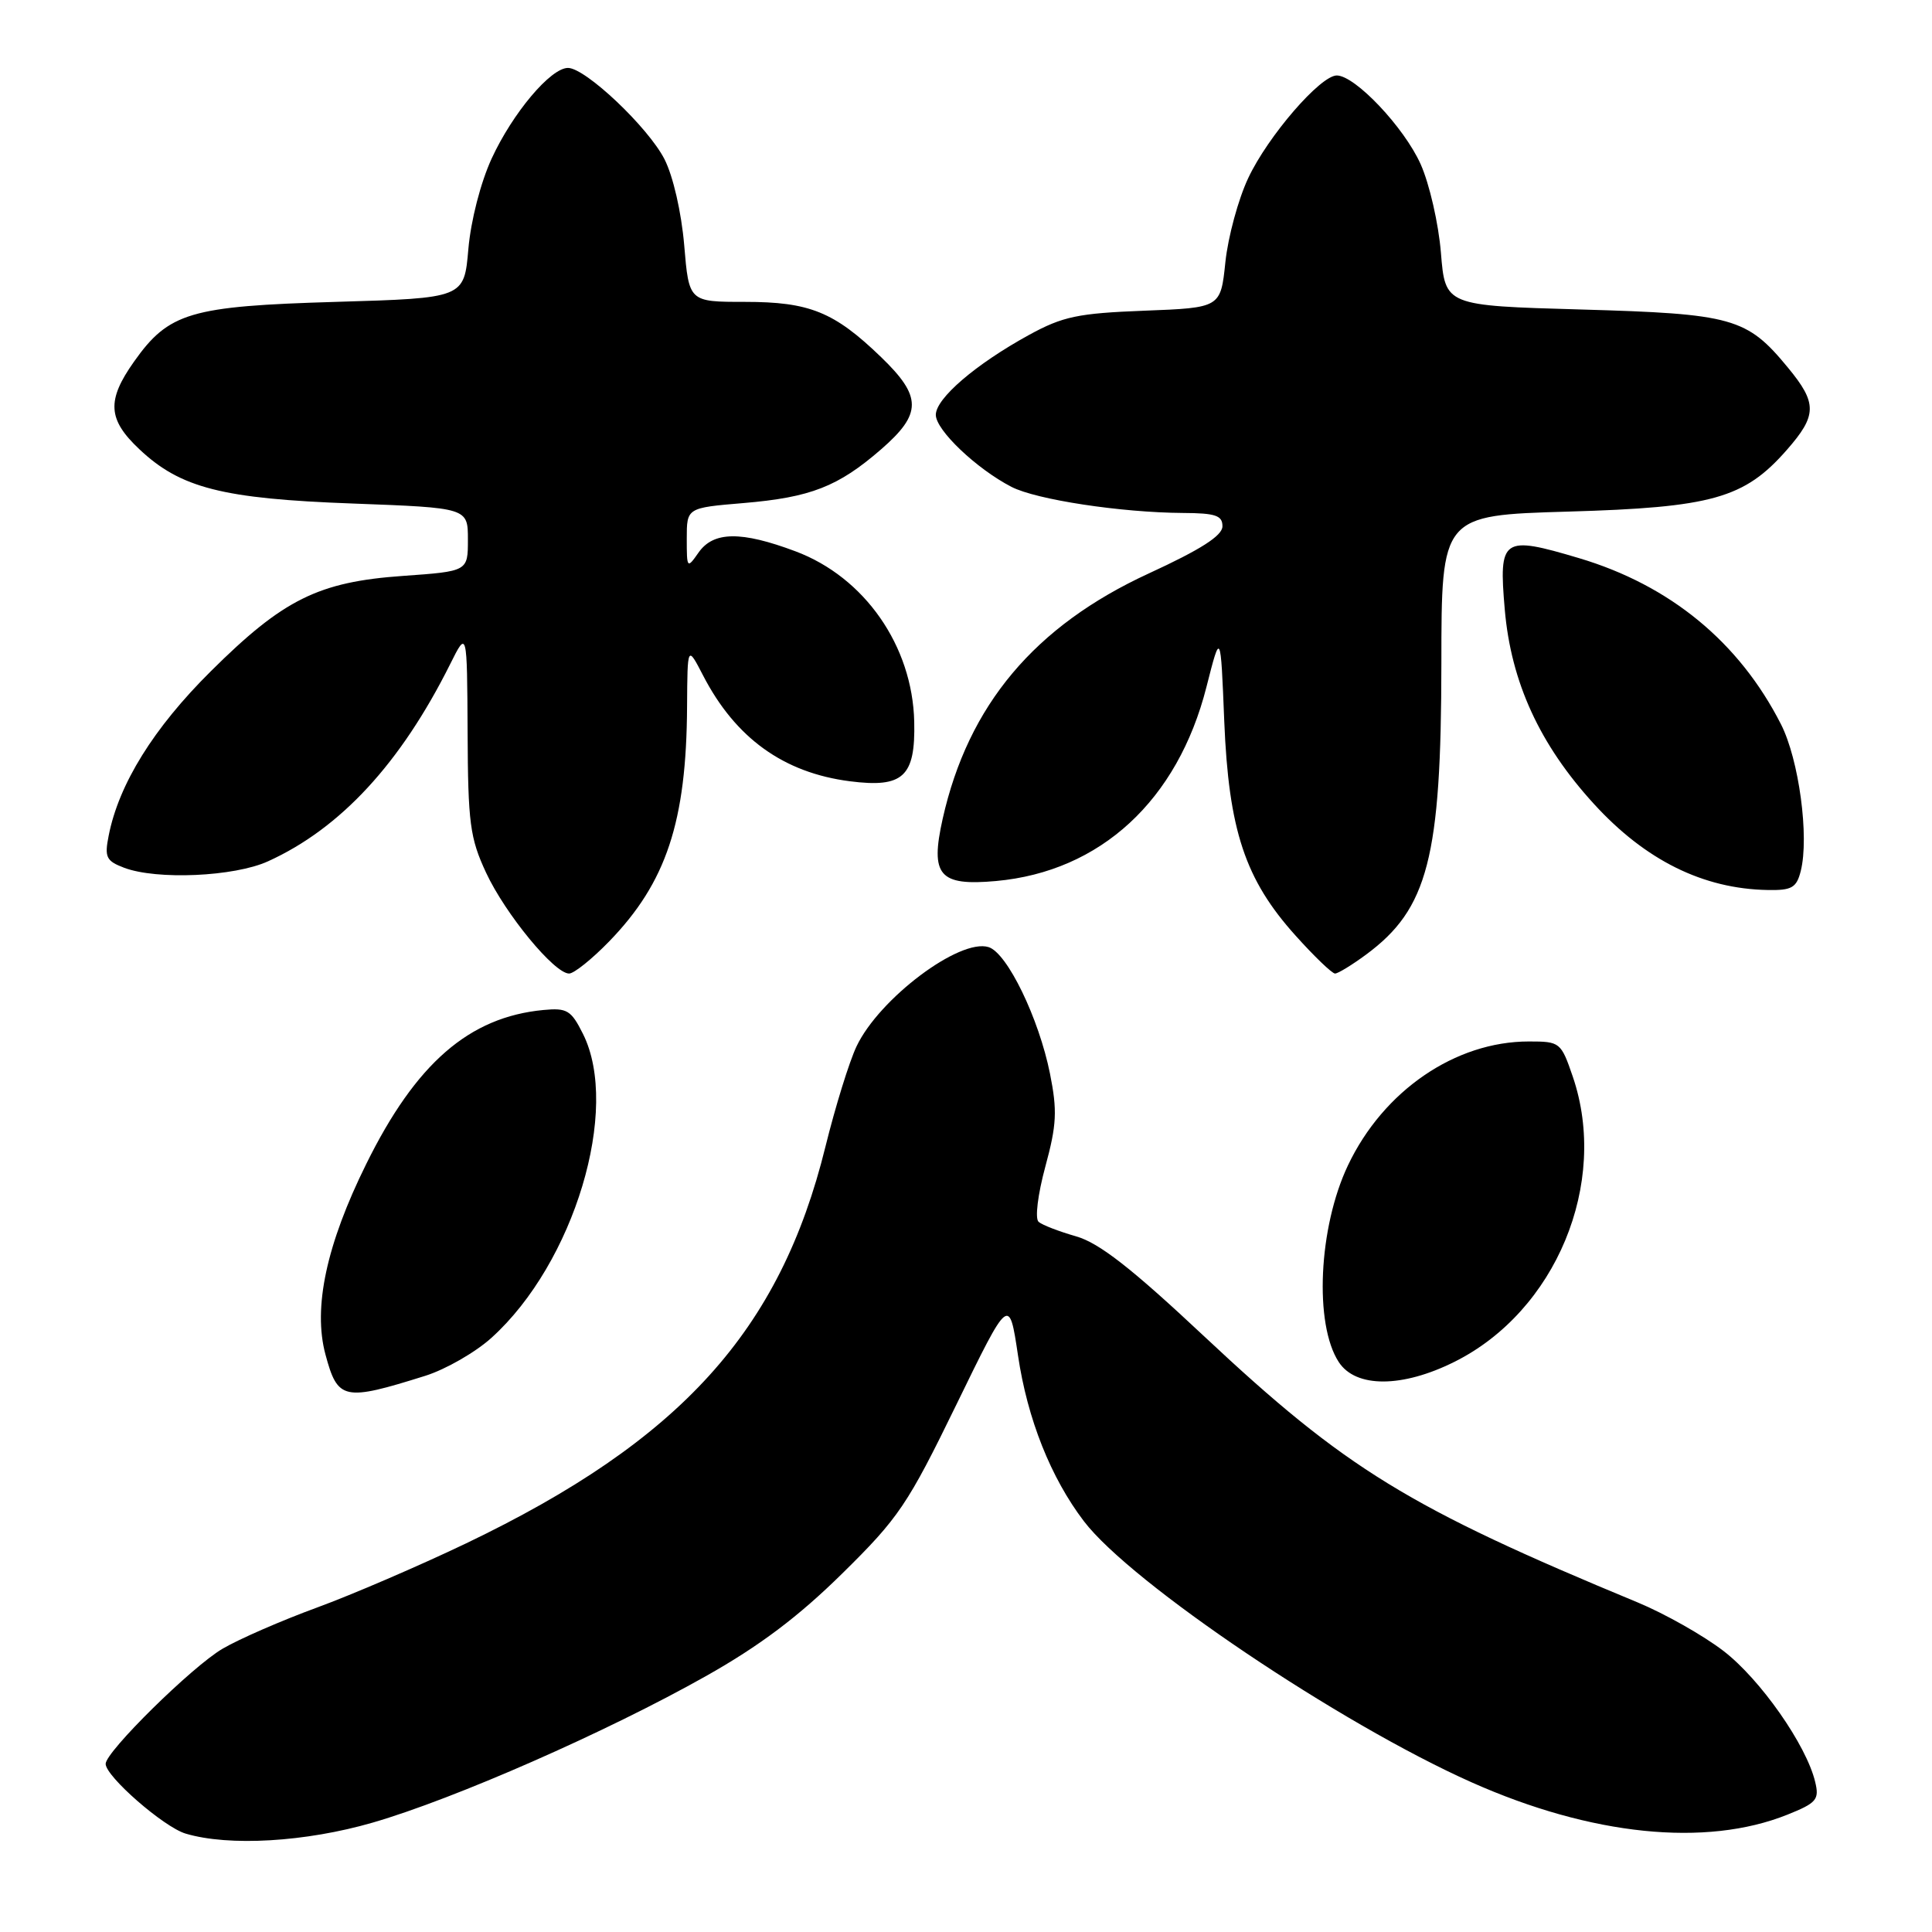 <?xml version="1.0" encoding="UTF-8" standalone="no"?>
<!DOCTYPE svg PUBLIC "-//W3C//DTD SVG 1.1//EN" "http://www.w3.org/Graphics/SVG/1.1/DTD/svg11.dtd" >
<svg xmlns="http://www.w3.org/2000/svg" xmlns:xlink="http://www.w3.org/1999/xlink" version="1.1" viewBox="0 0 256 256">
 <g >
 <path fill="currentColor"
d=" M 49.40 241.50 C 60.20 238.37 80.41 229.49 93.49 222.12 C 100.64 218.10 105.79 214.22 111.60 208.50 C 119.09 201.13 120.27 199.37 126.72 186.13 C 133.72 171.76 133.72 171.76 134.89 179.60 C 136.14 188.04 139.24 195.82 143.63 201.58 C 149.88 209.77 177.52 228.38 195.00 236.17 C 210.85 243.23 226.02 244.78 236.82 240.46 C 240.71 238.90 241.09 238.46 240.52 236.11 C 239.36 231.23 233.25 222.51 228.37 218.76 C 225.69 216.70 220.57 213.81 217.00 212.33 C 186.63 199.75 178.34 194.67 159.58 177.09 C 149.92 168.03 145.64 164.69 142.58 163.82 C 140.34 163.18 138.10 162.32 137.62 161.90 C 137.12 161.47 137.51 158.29 138.51 154.59 C 140.02 149.04 140.11 147.17 139.13 142.27 C 137.66 134.94 133.47 126.28 131.00 125.50 C 127.18 124.29 116.51 132.30 113.50 138.64 C 112.53 140.68 110.68 146.66 109.38 151.92 C 103.37 176.34 90.21 190.87 61.75 204.51 C 55.56 207.47 46.67 211.30 42.00 213.01 C 37.33 214.72 31.70 217.17 29.50 218.46 C 25.47 220.81 14.00 232.11 14.00 233.72 C 14.00 235.38 21.69 242.09 24.59 242.96 C 30.33 244.68 40.51 244.08 49.40 241.50 Z  M 56.39 182.29 C 59.07 181.44 63.01 179.18 65.13 177.26 C 76.08 167.37 82.22 146.95 77.25 137.00 C 75.68 133.86 75.14 133.53 72.00 133.83 C 62.16 134.77 55.12 140.88 48.53 154.23 C 43.25 164.90 41.46 173.27 43.12 179.46 C 44.75 185.54 45.53 185.70 56.39 182.29 Z  M 192.72 180.45 C 206.16 173.75 213.21 156.78 208.41 142.68 C 206.84 138.10 206.72 138.00 202.58 138.00 C 192.83 138.00 183.30 144.53 178.61 154.42 C 174.71 162.63 174.11 175.47 177.40 180.49 C 179.65 183.92 185.79 183.91 192.72 180.45 Z  M 80.71 124.75 C 88.29 116.94 90.96 108.89 91.04 93.61 C 91.09 85.50 91.09 85.50 93.16 89.50 C 97.45 97.80 103.82 102.39 112.60 103.52 C 119.68 104.43 121.31 102.92 121.14 95.63 C 120.91 85.58 114.56 76.48 105.40 73.05 C 98.20 70.35 94.53 70.40 92.56 73.22 C 91.04 75.39 91.00 75.34 91.00 71.37 C 91.00 67.29 91.00 67.29 98.50 66.66 C 107.42 65.91 111.06 64.48 116.75 59.54 C 122.18 54.82 122.18 52.56 116.75 47.32 C 110.53 41.32 107.28 40.00 98.70 40.00 C 91.29 40.00 91.29 40.00 90.66 32.48 C 90.29 28.13 89.19 23.34 88.05 21.10 C 85.89 16.87 77.58 9.00 75.26 9.00 C 72.96 9.00 67.93 14.98 65.15 21.00 C 63.68 24.20 62.39 29.22 62.06 33.00 C 61.50 39.50 61.50 39.50 44.50 40.00 C 25.19 40.57 22.37 41.40 17.75 47.93 C 14.12 53.06 14.27 55.58 18.46 59.52 C 23.91 64.67 29.48 66.09 46.75 66.72 C 62.00 67.29 62.00 67.29 62.00 71.50 C 62.00 75.70 62.00 75.70 53.40 76.31 C 42.19 77.10 37.53 79.41 27.92 88.96 C 20.36 96.46 15.74 103.89 14.40 110.73 C 13.83 113.58 14.07 114.08 16.44 114.98 C 20.77 116.62 31.03 116.17 35.51 114.13 C 45.12 109.77 53.08 101.15 59.65 88.00 C 61.89 83.50 61.89 83.50 61.96 97.00 C 62.01 109.06 62.27 111.05 64.41 115.64 C 66.96 121.11 73.45 129.00 75.41 129.00 C 76.05 129.00 78.44 127.09 80.71 124.75 Z  M 181.01 126.49 C 189.22 120.43 190.97 113.66 190.99 87.89 C 191.00 68.28 191.00 68.28 207.76 67.79 C 226.85 67.24 231.13 66.04 236.75 59.63 C 240.78 55.04 240.81 53.43 236.91 48.71 C 231.47 42.10 229.60 41.58 209.50 41.01 C 191.50 40.50 191.50 40.50 190.93 33.50 C 190.62 29.65 189.41 24.36 188.24 21.75 C 186.06 16.88 179.57 10.01 177.13 10.00 C 174.96 10.00 168.01 18.03 165.40 23.59 C 164.08 26.38 162.72 31.40 162.37 34.73 C 161.74 40.78 161.74 40.78 151.62 41.17 C 142.82 41.51 140.83 41.93 136.35 44.38 C 129.28 48.26 124.00 52.79 124.00 54.97 C 124.00 56.99 129.38 62.11 134.02 64.51 C 137.31 66.21 148.55 67.92 156.75 67.97 C 161.08 67.99 162.00 68.31 161.98 69.75 C 161.97 70.98 159.10 72.82 152.23 75.98 C 137.09 82.95 128.29 93.43 124.91 108.49 C 123.23 116.01 124.44 117.42 131.98 116.74 C 145.83 115.48 156.04 106.06 159.86 91.03 C 161.74 83.63 161.74 83.63 162.22 95.56 C 162.81 110.00 164.98 116.54 171.65 123.95 C 174.14 126.73 176.51 129.00 176.90 129.00 C 177.29 129.00 179.14 127.87 181.01 126.49 Z  M 238.61 115.41 C 239.75 110.87 238.37 100.65 235.99 95.97 C 230.45 85.08 221.29 77.55 209.24 73.96 C 199.06 70.93 198.57 71.26 199.39 80.77 C 200.22 90.39 204.02 98.67 211.20 106.52 C 218.02 113.99 225.67 117.78 234.23 117.93 C 237.43 117.99 238.05 117.63 238.61 115.41 Z "/>
</g>
</svg>